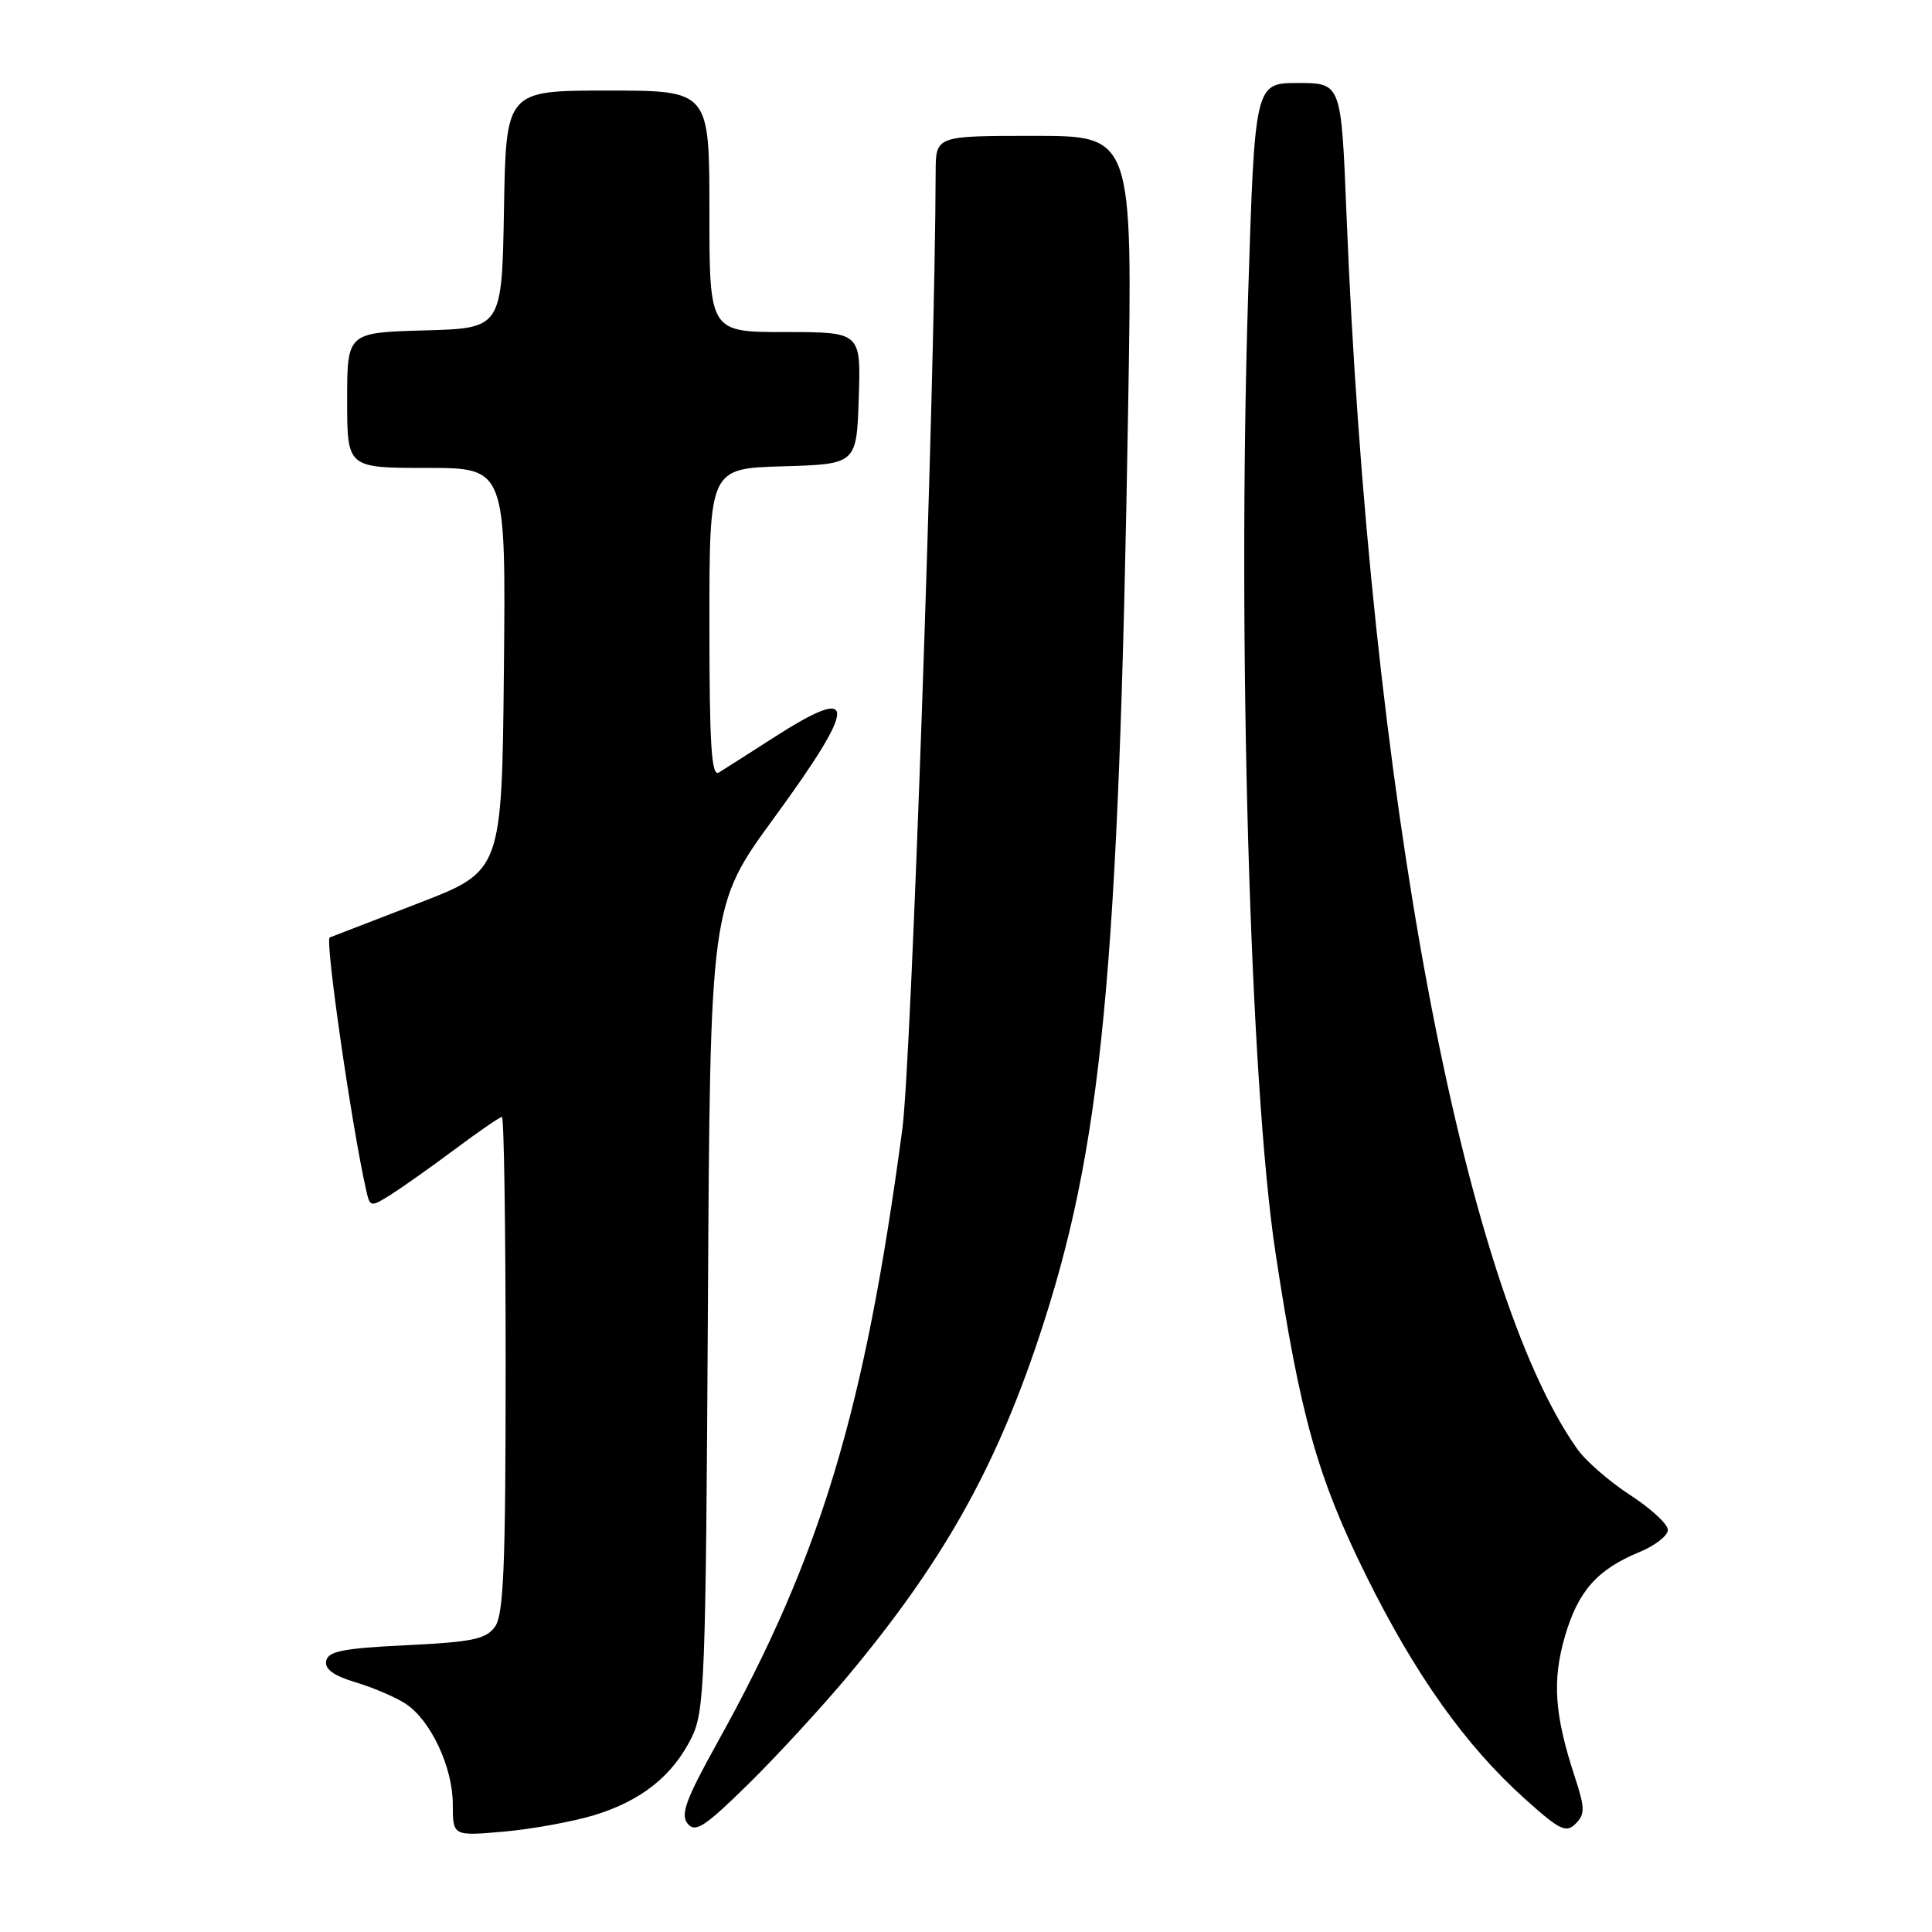 <?xml version="1.0" encoding="UTF-8" standalone="no"?>
<!DOCTYPE svg PUBLIC "-//W3C//DTD SVG 1.1//EN" "http://www.w3.org/Graphics/SVG/1.1/DTD/svg11.dtd" >
<svg xmlns="http://www.w3.org/2000/svg" xmlns:xlink="http://www.w3.org/1999/xlink" version="1.1" viewBox="0 0 256 256">
 <g >
 <path fill="currentColor"
d=" M 78.70 240.53 C 84.95 238.63 89.11 235.33 91.63 230.26 C 93.37 226.75 93.52 222.90 93.80 173.24 C 94.10 119.98 94.10 119.98 102.55 108.40 C 113.76 93.05 113.72 90.52 102.41 97.80 C 99.16 99.89 95.94 101.94 95.25 102.36 C 94.27 102.96 94.00 98.75 94.00 82.60 C 94.00 62.07 94.00 62.07 103.75 61.79 C 113.50 61.50 113.50 61.50 113.79 52.75 C 114.08 44.00 114.08 44.00 104.04 44.00 C 94.00 44.00 94.00 44.00 94.00 28.00 C 94.00 12.00 94.00 12.00 80.53 12.00 C 67.05 12.00 67.05 12.00 66.78 27.75 C 66.50 43.50 66.50 43.50 56.25 43.78 C 46.00 44.07 46.00 44.07 46.00 53.03 C 46.00 62.00 46.00 62.00 56.52 62.00 C 67.03 62.00 67.03 62.00 66.77 88.70 C 66.50 115.41 66.50 115.41 55.50 119.66 C 49.45 122.00 44.14 124.05 43.69 124.22 C 43.03 124.48 46.61 149.31 48.53 157.76 C 49.03 159.96 49.11 159.97 51.77 158.31 C 53.27 157.36 57.09 154.66 60.26 152.30 C 63.43 149.93 66.24 148.00 66.51 148.00 C 66.78 148.00 67.00 162.76 67.00 180.81 C 67.00 207.53 66.74 213.98 65.58 215.56 C 64.39 217.20 62.56 217.58 53.84 218.00 C 45.49 218.40 43.46 218.80 43.22 220.08 C 43.01 221.17 44.21 222.05 47.14 222.92 C 49.46 223.62 52.43 224.89 53.74 225.75 C 57.08 227.94 60.00 234.17 60.00 239.11 C 60.00 243.29 60.00 243.29 66.75 242.70 C 70.46 242.37 75.84 241.39 78.70 240.53 Z  M 112.41 222.00 C 124.83 207.10 131.77 194.82 137.58 177.47 C 146.04 152.17 148.25 129.32 149.49 53.75 C 150.08 18.00 150.08 18.00 137.04 18.00 C 124.00 18.00 124.00 18.00 123.98 22.75 C 123.90 50.49 120.76 140.66 119.57 149.56 C 114.60 186.86 108.77 206.23 95.09 230.84 C 90.87 238.44 90.13 240.45 91.12 241.65 C 92.15 242.89 93.40 242.06 99.25 236.31 C 103.05 232.56 108.97 226.12 112.41 222.00 Z  M 208.64 235.35 C 205.97 227.18 205.66 222.68 207.36 216.83 C 209.11 210.82 211.64 207.96 217.25 205.65 C 219.31 204.80 221.00 203.48 221.00 202.72 C 221.00 201.96 218.76 199.89 216.03 198.12 C 213.30 196.35 210.14 193.61 209.02 192.03 C 193.83 170.69 181.46 104.50 178.41 28.25 C 177.72 11.00 177.72 11.00 172.00 11.00 C 166.27 11.00 166.27 11.00 165.38 39.25 C 163.95 85.06 165.63 143.72 169.01 165.99 C 172.28 187.55 174.56 195.70 180.97 208.68 C 187.49 221.87 194.16 231.27 202.05 238.35 C 206.66 242.50 207.51 242.92 208.78 241.65 C 210.04 240.38 210.03 239.59 208.64 235.35 Z "/>
</g>
</svg>